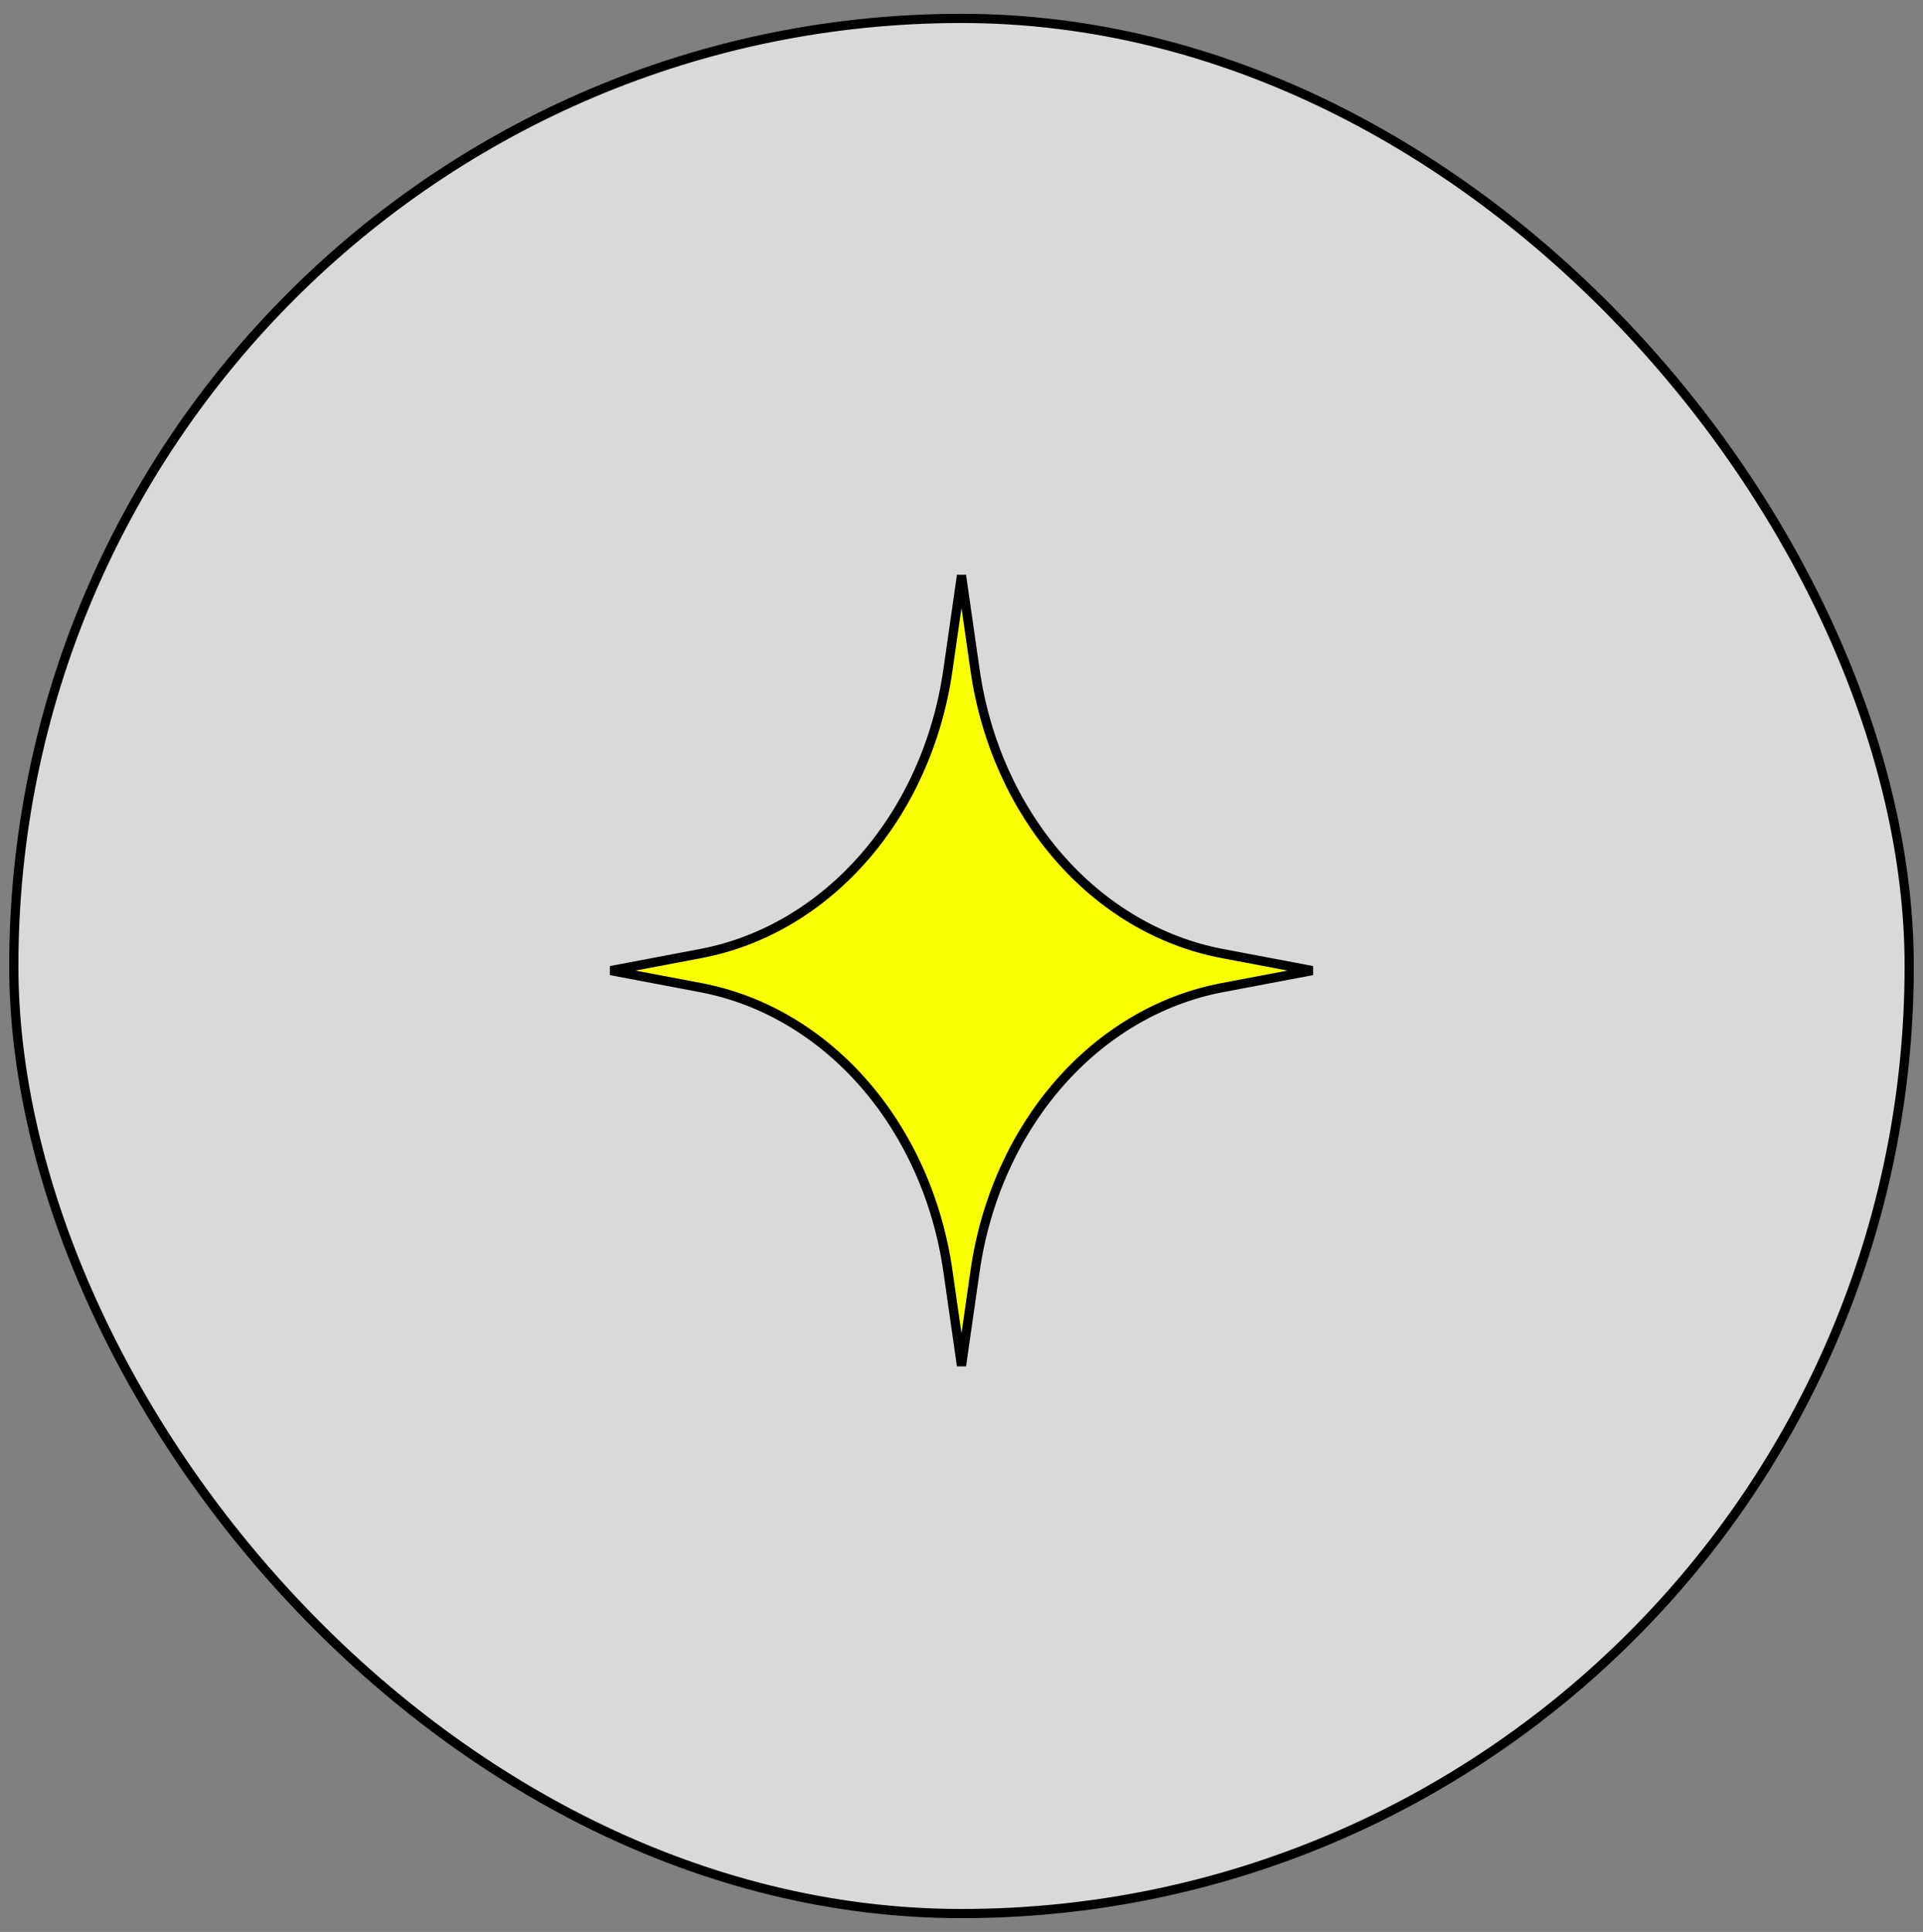 <svg width="209" height="210" viewBox="0 0 209 210" fill="none" xmlns="http://www.w3.org/2000/svg">
<rect x="0" y="0" width="209" height="210" fill="#808080" stroke="none"/>
<rect x="1.5" y="2" width="206" height="206" rx="103" fill="#D9D9D9" stroke="black" strokeWidth="3"/>
<path d="M103.025 72.839L104.5 62.55L105.975 72.839C108.228 88.565 118.977 101.023 132.852 103.65L142.624 105.5L132.852 107.35C118.977 109.977 108.228 122.435 105.975 138.161L104.5 148.45L103.025 138.161C100.772 122.435 90.023 109.977 76.148 107.35L66.376 105.5L76.148 103.65C90.023 101.023 100.772 88.565 103.025 72.839Z" fill="#FAFF00" stroke="black" strokeWidth="2" strokeLinejoin="round"/>
</svg>
